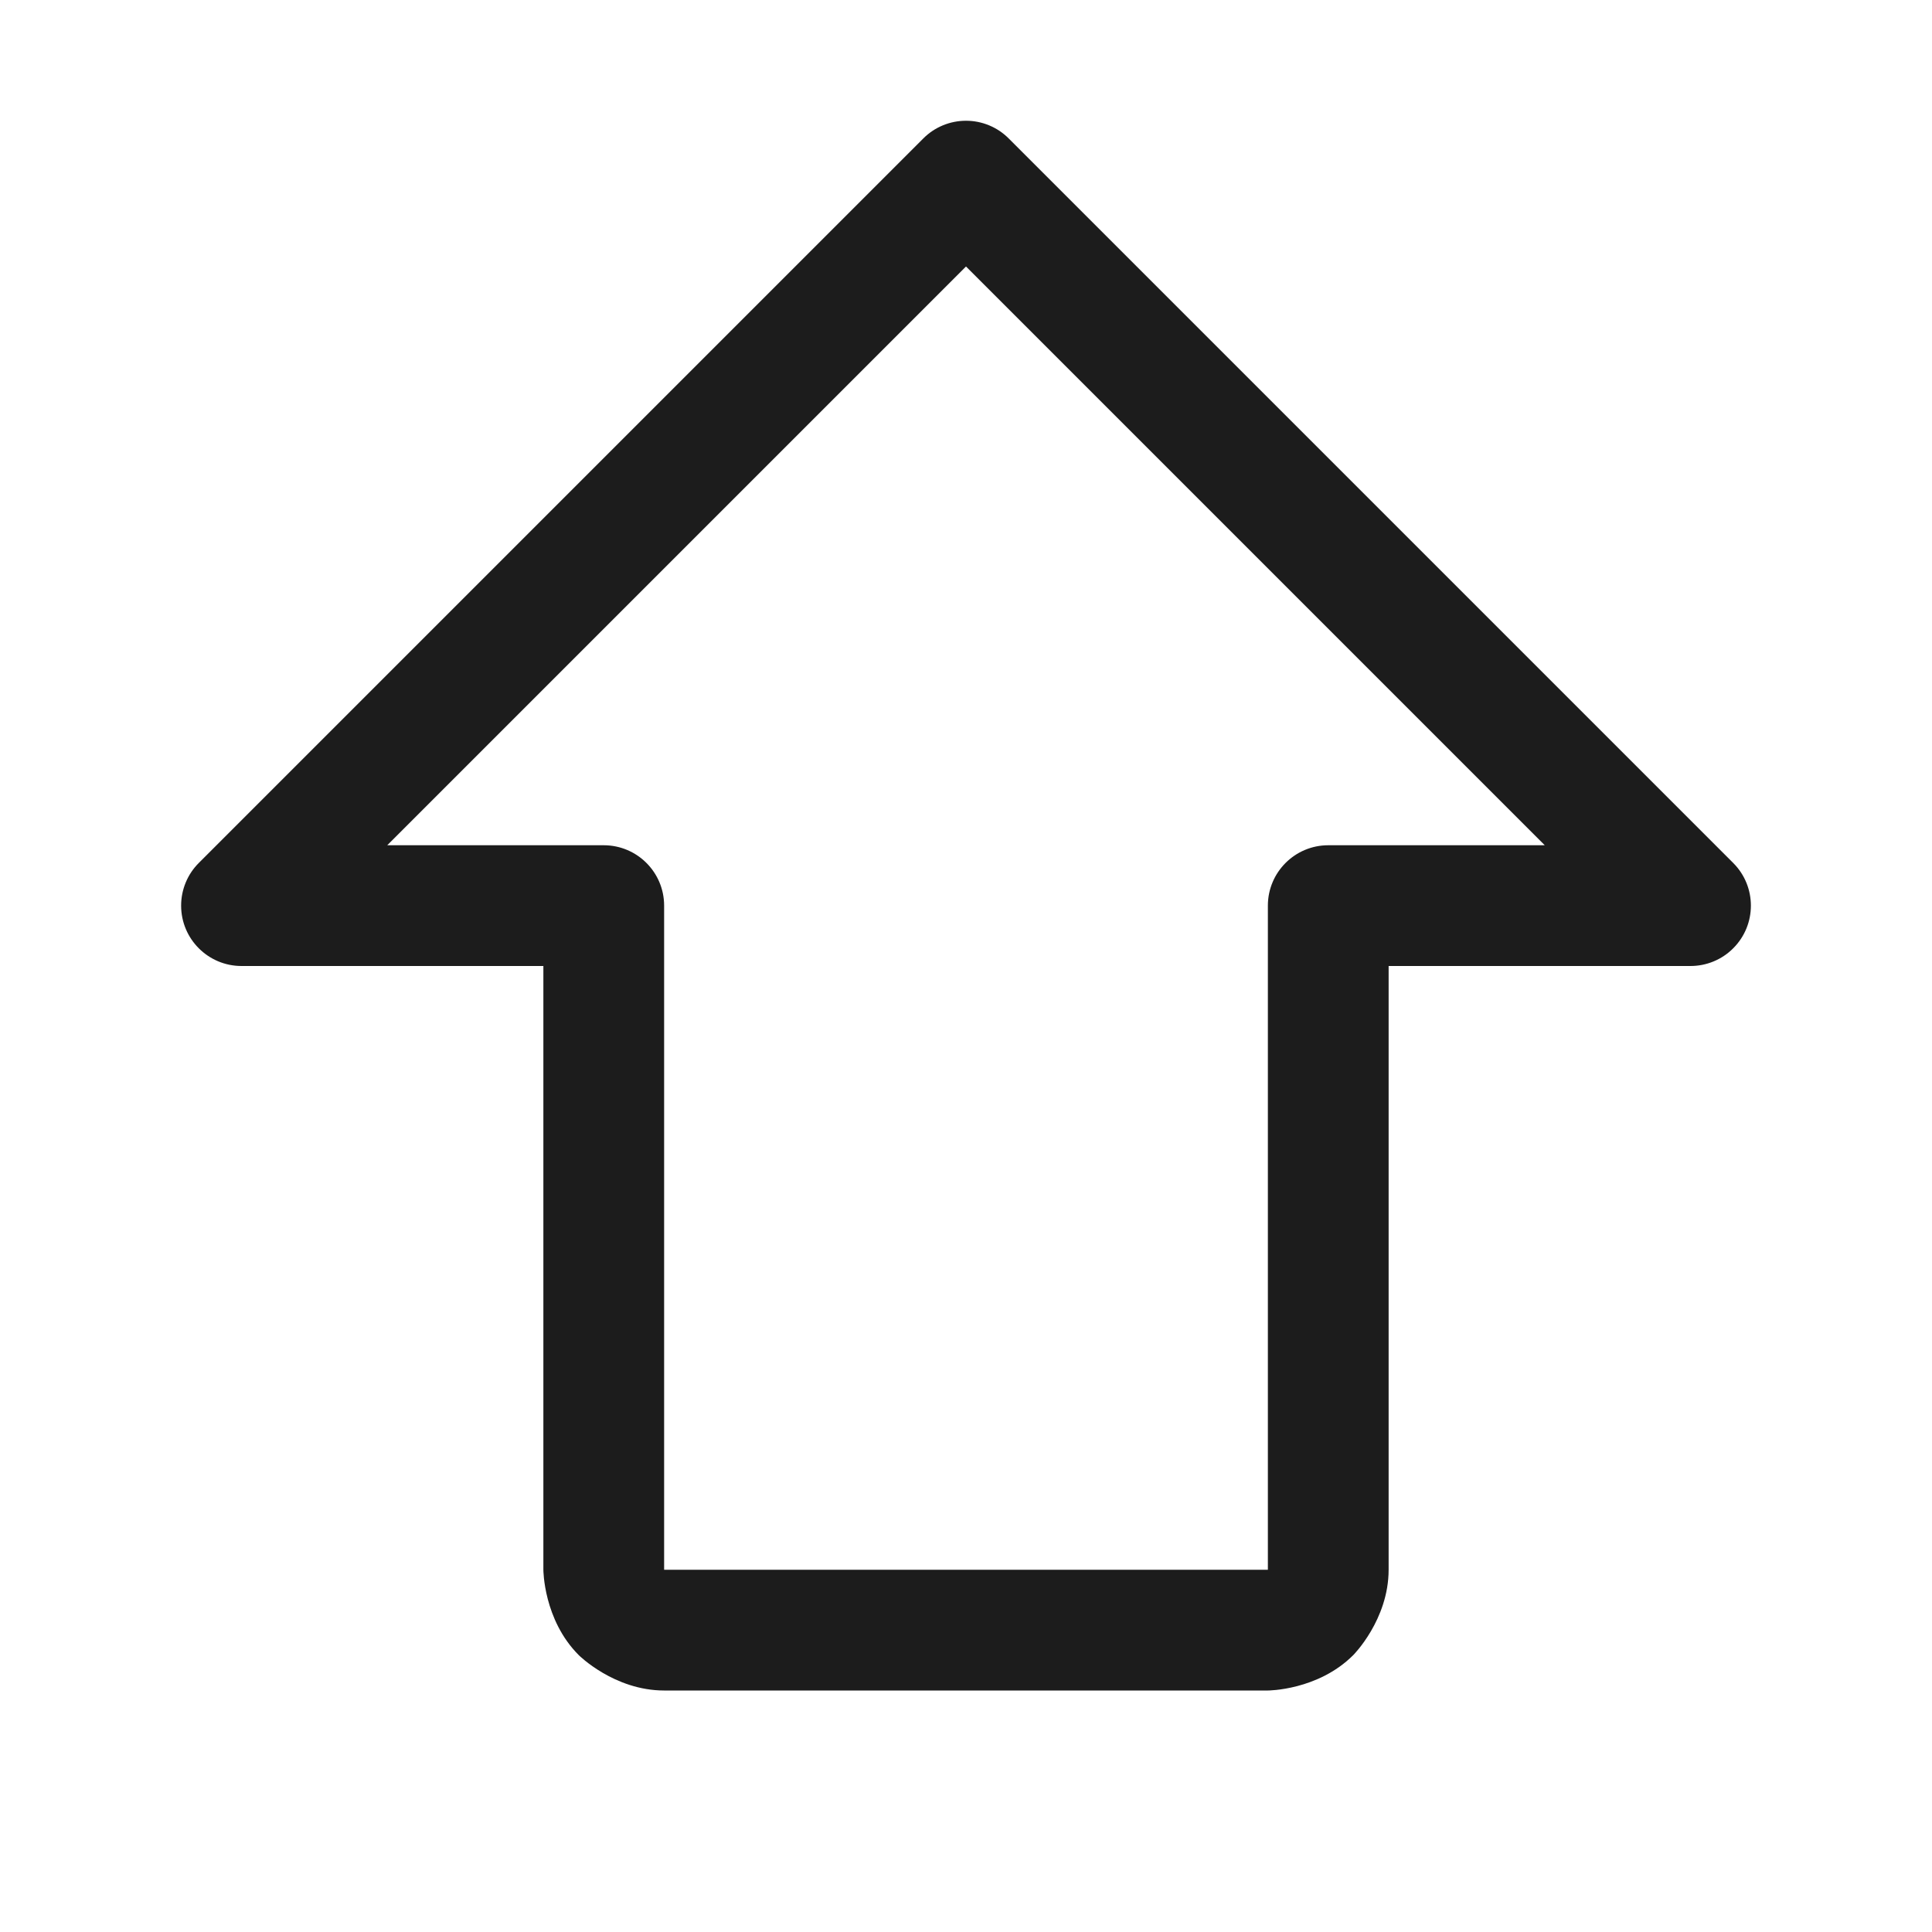 <svg width="32" height="32" viewBox="0 0 32 32" fill="none" xmlns="http://www.w3.org/2000/svg">
<path fill-rule="evenodd" clip-rule="evenodd" d="M4 16H9V26C9 26 9 26.828 9.586 27.414C9.586 27.414 10.172 28 11 28H21C21 28 21.828 28 22.414 27.414C22.414 27.414 23 26.828 23 26V16H28C28.265 16 28.52 15.895 28.707 15.707C29.098 15.317 29.098 14.683 28.707 14.293L16.707 2.293C16.52 2.105 16.265 2 16 2C15.735 2 15.48 2.105 15.293 2.293L3.293 14.293C3.105 14.48 3 14.735 3 15C3 15.552 3.448 16 4 16ZM10 14C10.552 14 11 14.448 11 15V26H21V15C21 14.448 21.448 14 22 14H25.586L16 4.414L6.414 14H10Z" fill="#1C1C1C"/>
</svg>
